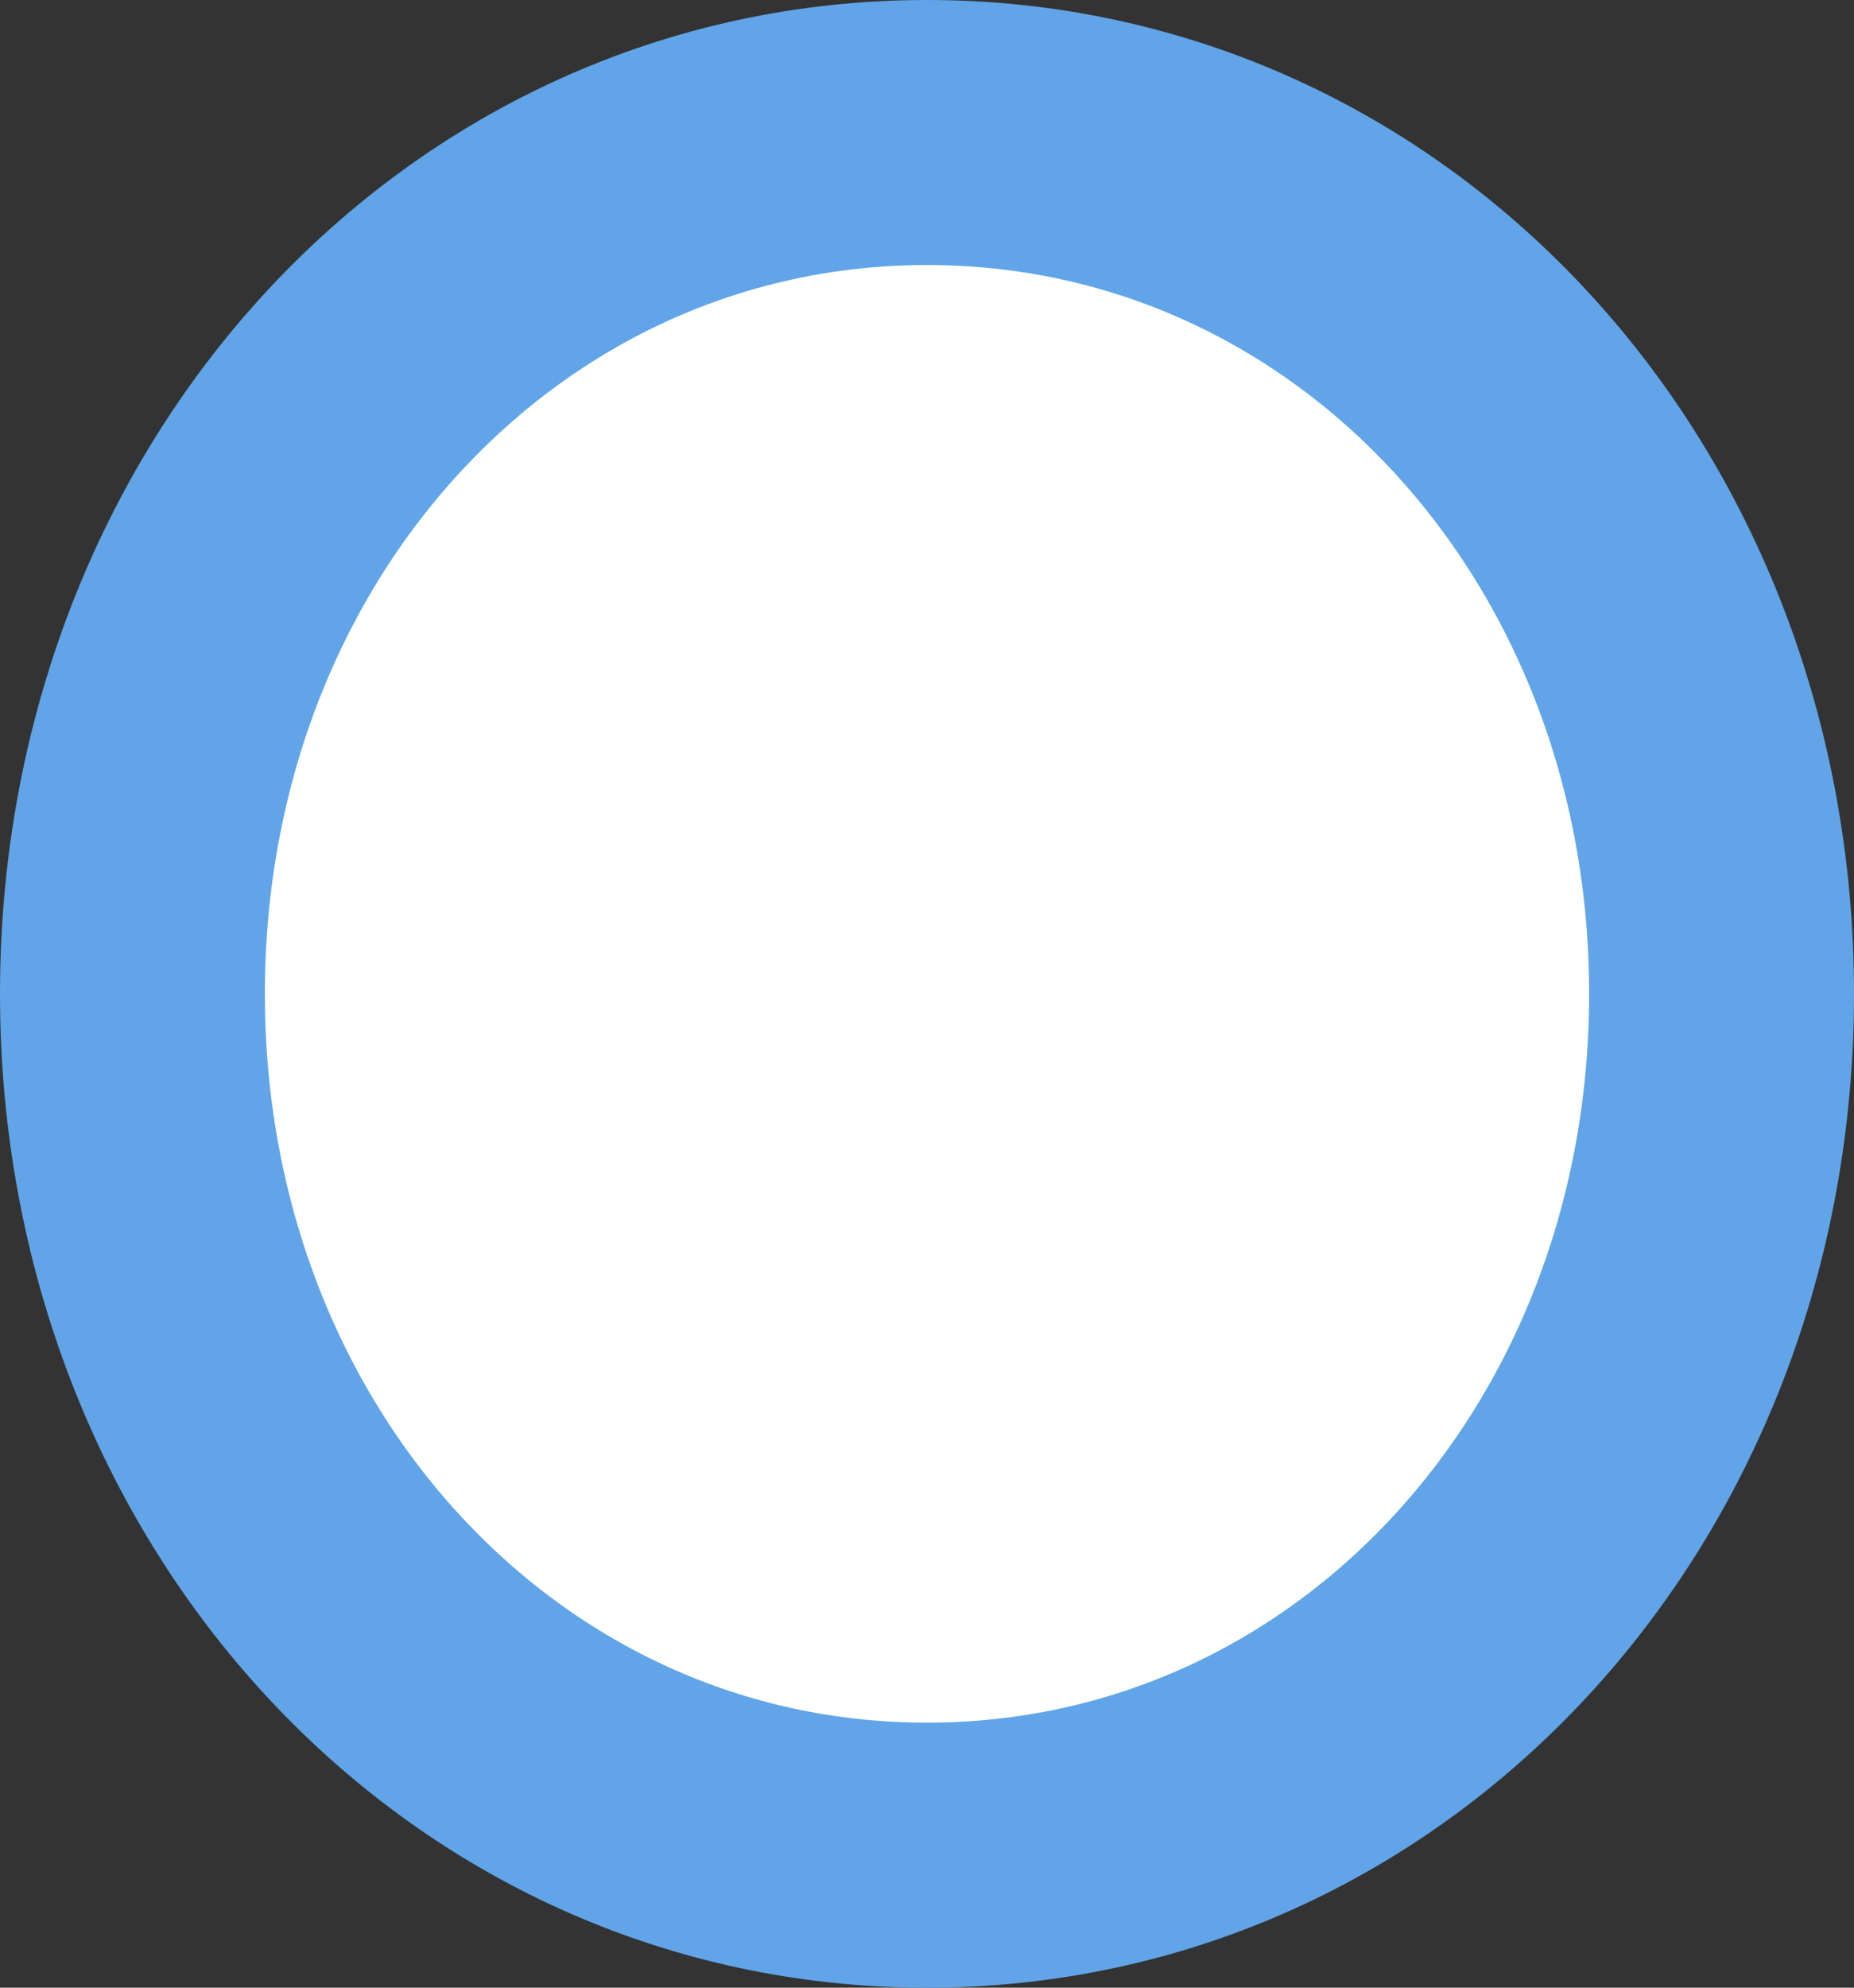 ﻿<?xml version="1.0" encoding="utf-8"?>
<svg version="1.1" xmlns:xlink="http://www.w3.org/1999/xlink" width="14px" height="15px" xmlns="http://www.w3.org/2000/svg">
  <rect width="100%" height="100%" fill="#333333" stroke="none"/>
  <g transform="matrix(1 0 0 1 -633 -241 )">
    <path d="M 640 242  C 643.36 242  646 244.86  646 248.5  C 646 252.14  643.36 255  640 255  C 636.64 255  634 252.14  634 248.5  C 634 244.86  636.64 242  640 242  Z " fill-rule="nonzero" fill="#ffffff" stroke="none" />
    <path d="M 640 242  C 643.36 242  646 244.86  646 248.5  C 646 252.14  643.36 255  640 255  C 636.64 255  634 252.14  634 248.5  C 634 244.86  636.64 242  640 242  Z " stroke-width="2" stroke="#61a5e8" fill="none" />
  </g>
</svg>